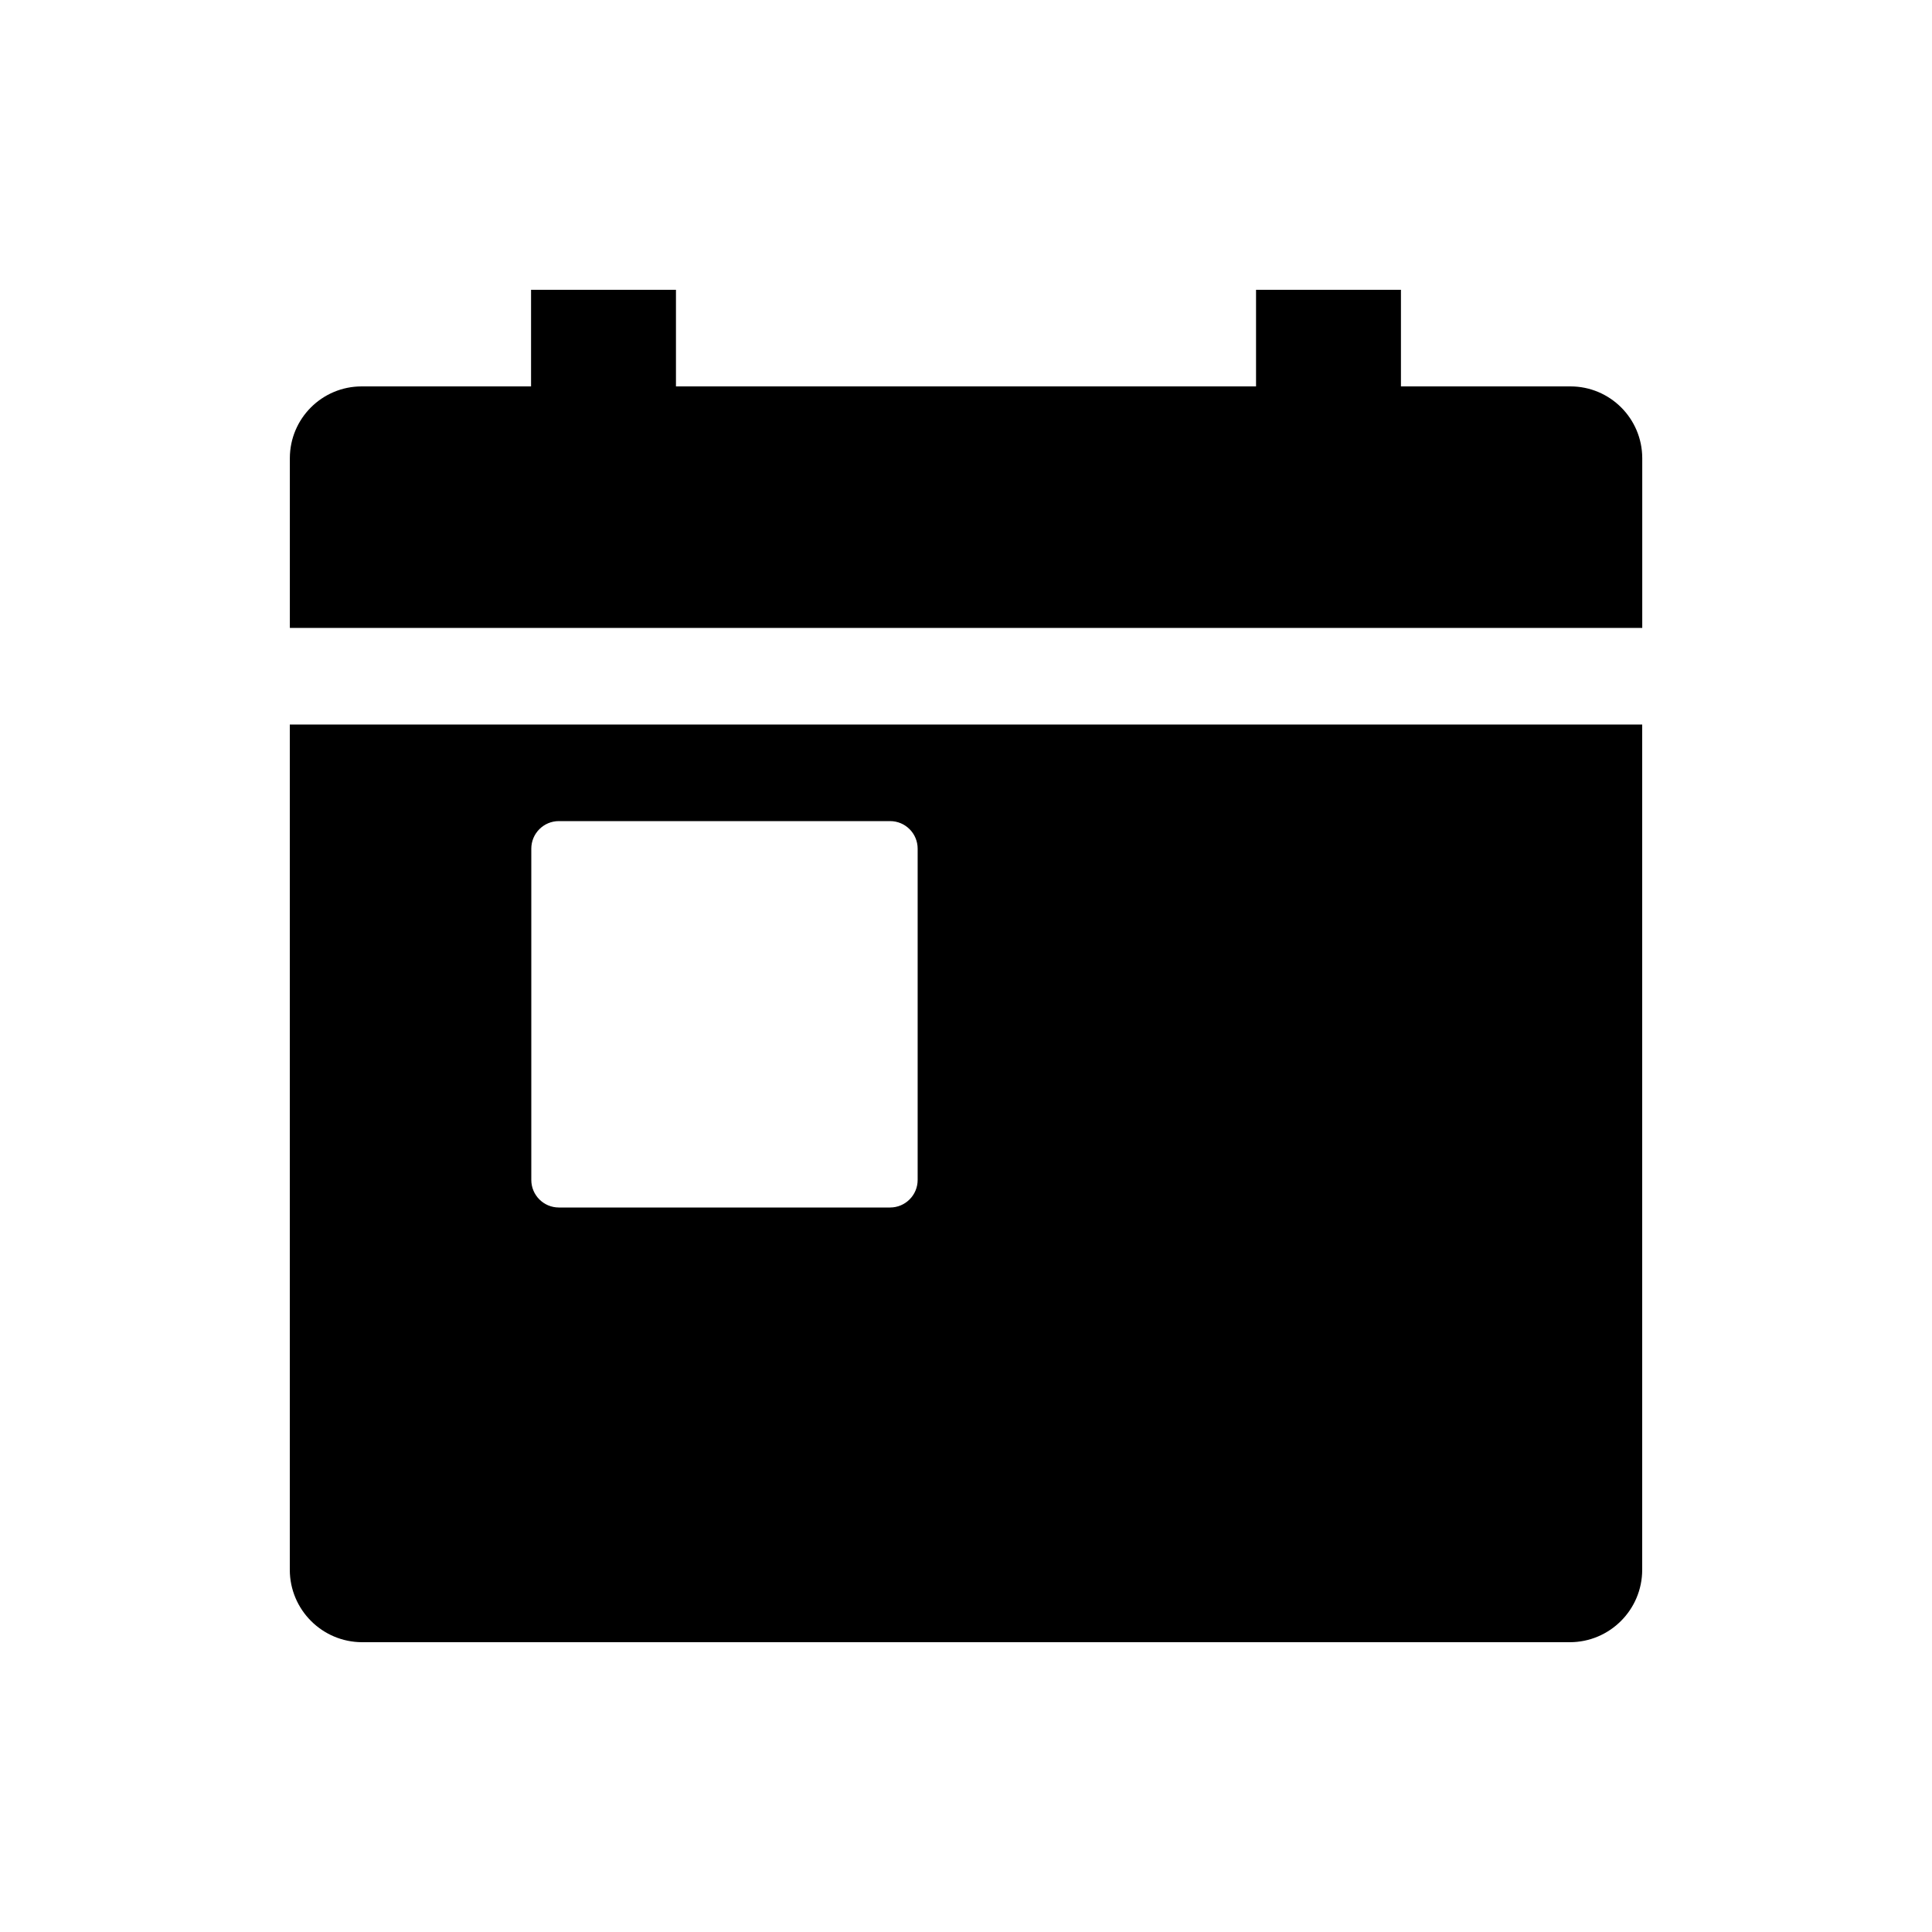 <!-- Generated by IcoMoon.io -->
<svg version="1.1" xmlns="http://www.w3.org/2000/svg" width="40" height="40" viewBox="0 0 40 40">
<title>io-today-sharp</title>
<path d="M6 32.5c0 0.828 0.672 1.5 1.5 1.5v0h25c0.828 0 1.5-0.672 1.5-1.5v0-17.5h-28zM11 17.571c0-0.316 0.256-0.571 0.571-0.571h6.857c0.316 0 0.571 0.256 0.571 0.571v0 6.858c0 0.316-0.256 0.571-0.571 0.571v0h-6.857c-0.316 0-0.571-0.256-0.571-0.571v0z"></path>
<path d="M32.5 8h-3.495v-2h-3v2h-12.010v-2h-3v2h-3.495c-0.004-0-0.008-0-0.012-0-0.821 0-1.486 0.665-1.487 1.486v3.514h28v-3.514c-0.001-0.821-0.667-1.486-1.487-1.486-0.004 0-0.009 0-0.013 0h0.001z"></path>
</svg>
